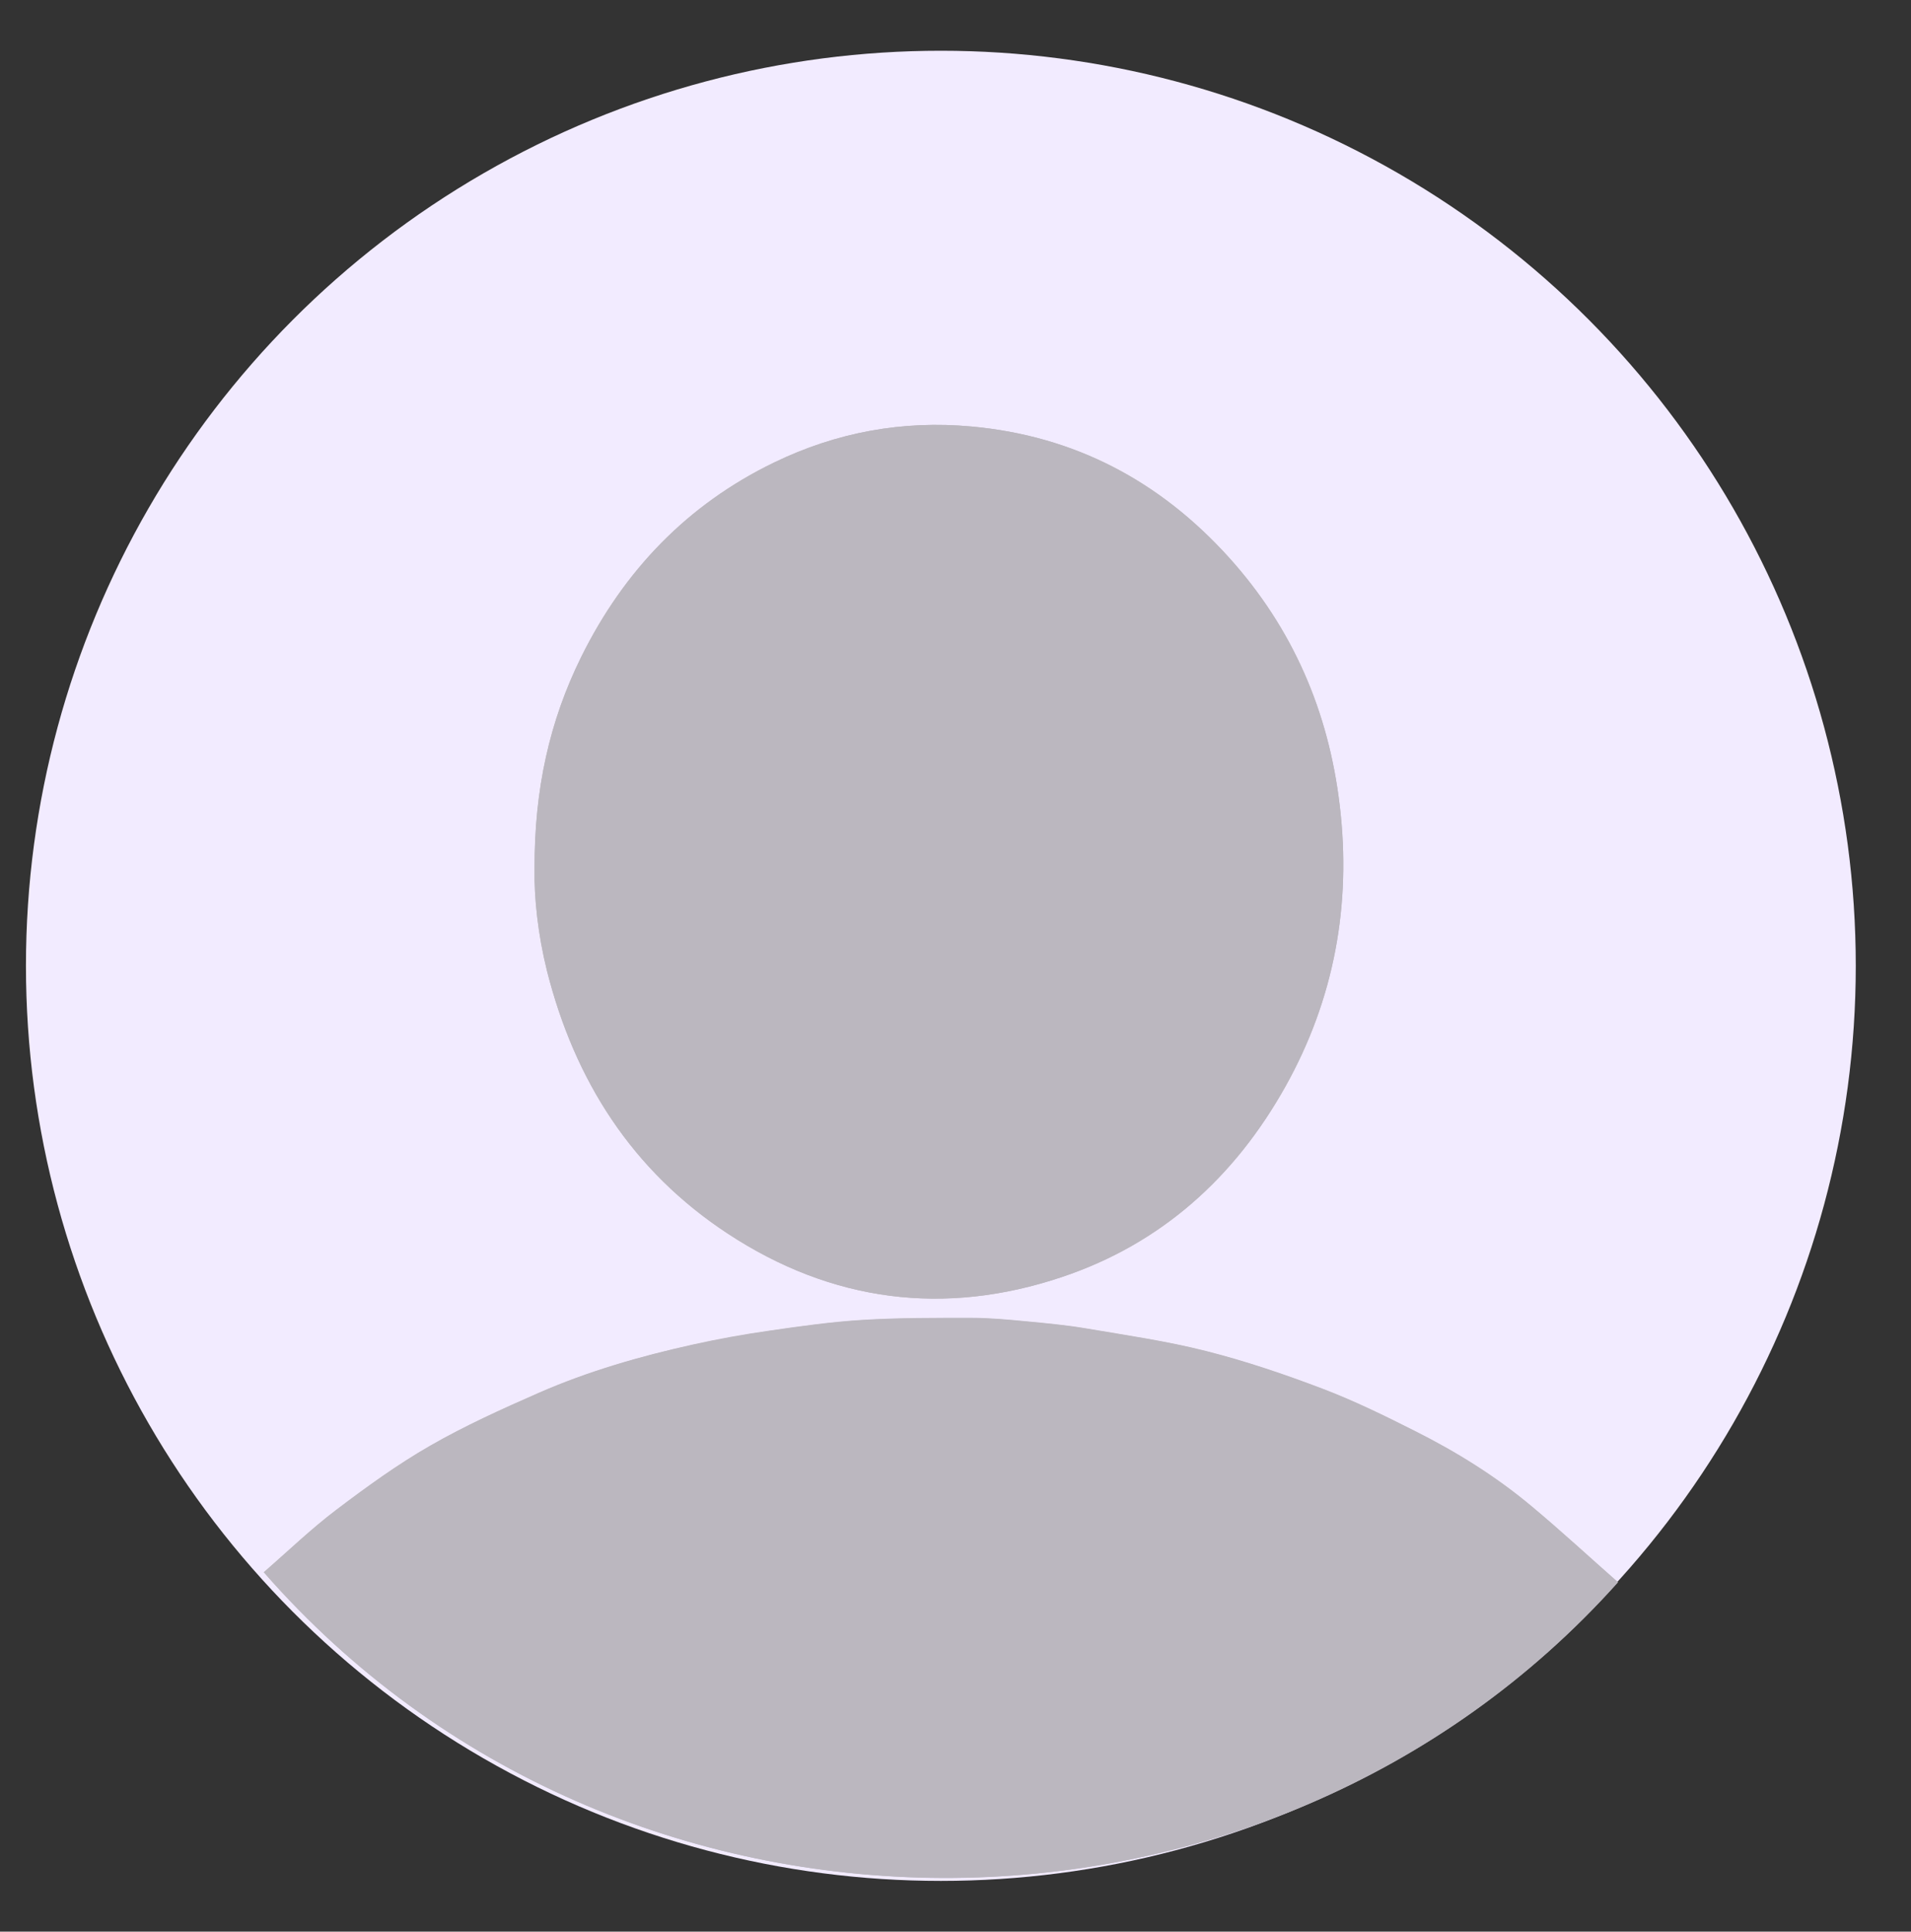 <?xml version="1.0" encoding="utf-8"?>
<!-- Generator: Adobe Illustrator 27.2.0, SVG Export Plug-In . SVG Version: 6.00 Build 0)  -->
<svg version="1.1" id="Laag_1" xmlns="http://www.w3.org/2000/svg" xmlns:xlink="http://www.w3.org/1999/xlink" x="0px" y="0px"
	 viewBox="0 0 1318.4 1332.4" style="enable-background:new 0 0 1318.4 1332.4;" xml:space="preserve">
<rect x="0" y="0" width="1318.4" height="1332.4" fill="#333333" stroke="none"/>
<style type="text/css">
	.st0{enable-background:new    ;}
	.st1{fill:#774CBC;}
	.st2{fill:none;stroke:#FFFFFF;stroke-width:5;}
	.st3{fill:none;stroke:#FFFFFF;stroke-width:3.002;stroke-miterlimit:4.002;}
	.st4{fill:#C4B8DD;}
	.st5{fill:#FFFFFF;}
	.st6{fill:#9371C9;}
	.st7{fill:none;stroke:#FFFFFF;stroke-width:2;}
	.st8{fill:#714EB6;}
	.st9{fill:#F2EBFF;}
	.st10{fill:#BBB7BF;}
</style>
<circle class="st9" cx="649.1" cy="666.2" r="631.2"/>
<g id="PsdnG8.tif">
	<g>
		<path class="st10" d="M368.8,598.9c-0.4,20.6,2.4,45.9,8.5,70.5c19.1,75.9,58.9,138.3,124.9,181.6c71.6,47,149.3,57,230.3,29.9
			c68.6-23,119.3-68.9,154.4-131.6c33.6-60.2,45.5-125.2,37.4-193.6c-7.6-64.9-32.4-122.4-76.4-171.1
			c-47.6-52.7-106.4-83.9-177.6-90.4c-47.7-4.4-93.2,4-136.2,24.8c-60,29.1-103.7,74.8-133.1,134.1
			C379.1,497.4,368.6,544.5,368.8,598.9z M182,1084.5c245.7,280.7,690.4,279.3,934.2,7c-19.8-17.5-39.3-35.4-59.6-52.4
			c-24.6-20.6-51.9-37.5-80.5-51.9c-20.8-10.5-41.9-20.8-63.6-29.1c-26.3-10-53.2-19.1-80.4-26c-27.1-6.9-55-10.9-82.7-15.6
			c-13.7-2.3-27.5-3.6-41.3-4.9c-12.6-1.2-25.3-2.4-38-2.4c-24.9-0.1-49.9-0.1-74.8,1.4c-21.5,1.3-42.9,4.3-64.2,7.4
			c-17.7,2.6-35.4,5.8-53,9.6c-36.5,8-72.3,18.4-106.6,33.4c-25.3,11.1-50.7,22.5-74.6,36.3c-22.6,13-44,28.4-64.9,44.3
			C214.7,1054.6,198.9,1069.8,182,1084.5z"/>
		<path class="st10" d="M368.8,598.9c-0.1-54.4,10.3-101.5,32.2-145.8c29.4-59.4,73.1-105.1,133.1-134.1
			c43-20.8,88.5-29.2,136.2-24.8c71.3,6.5,130,37.7,177.6,90.4c43.9,48.7,68.7,106.2,76.4,171.1c8.1,68.4-3.8,133.4-37.4,193.6
			c-35,62.8-85.8,108.7-154.4,131.6C651.5,908.1,573.8,898,502.2,851c-66-43.3-105.8-105.7-124.9-181.6
			C371.2,644.8,368.4,619.5,368.8,598.9z"/>
		<path class="st10" d="M182,1084.5c16.9-14.7,32.6-29.9,50-43.1c20.9-15.8,42.2-31.3,64.9-44.3c23.9-13.7,49.3-25.2,74.6-36.3
			c34.2-15,70.1-25.3,106.6-33.4c17.5-3.9,35.2-7.1,53-9.6c21.3-3.1,42.7-6.1,64.2-7.4c24.9-1.5,49.9-1.4,74.8-1.4
			c12.7,0,25.4,1.2,38,2.4c13.8,1.3,27.7,2.6,41.3,4.9c27.7,4.7,55.5,8.7,82.7,15.6c27.3,6.9,54.1,16,80.4,26
			c21.8,8.3,42.8,18.6,63.6,29.1c28.7,14.4,55.9,31.3,80.5,51.9c20.3,16.9,39.7,34.9,59.6,52.4
			C872.5,1363.8,427.7,1365.1,182,1084.5z"/>
	</g>
</g>
</svg>
